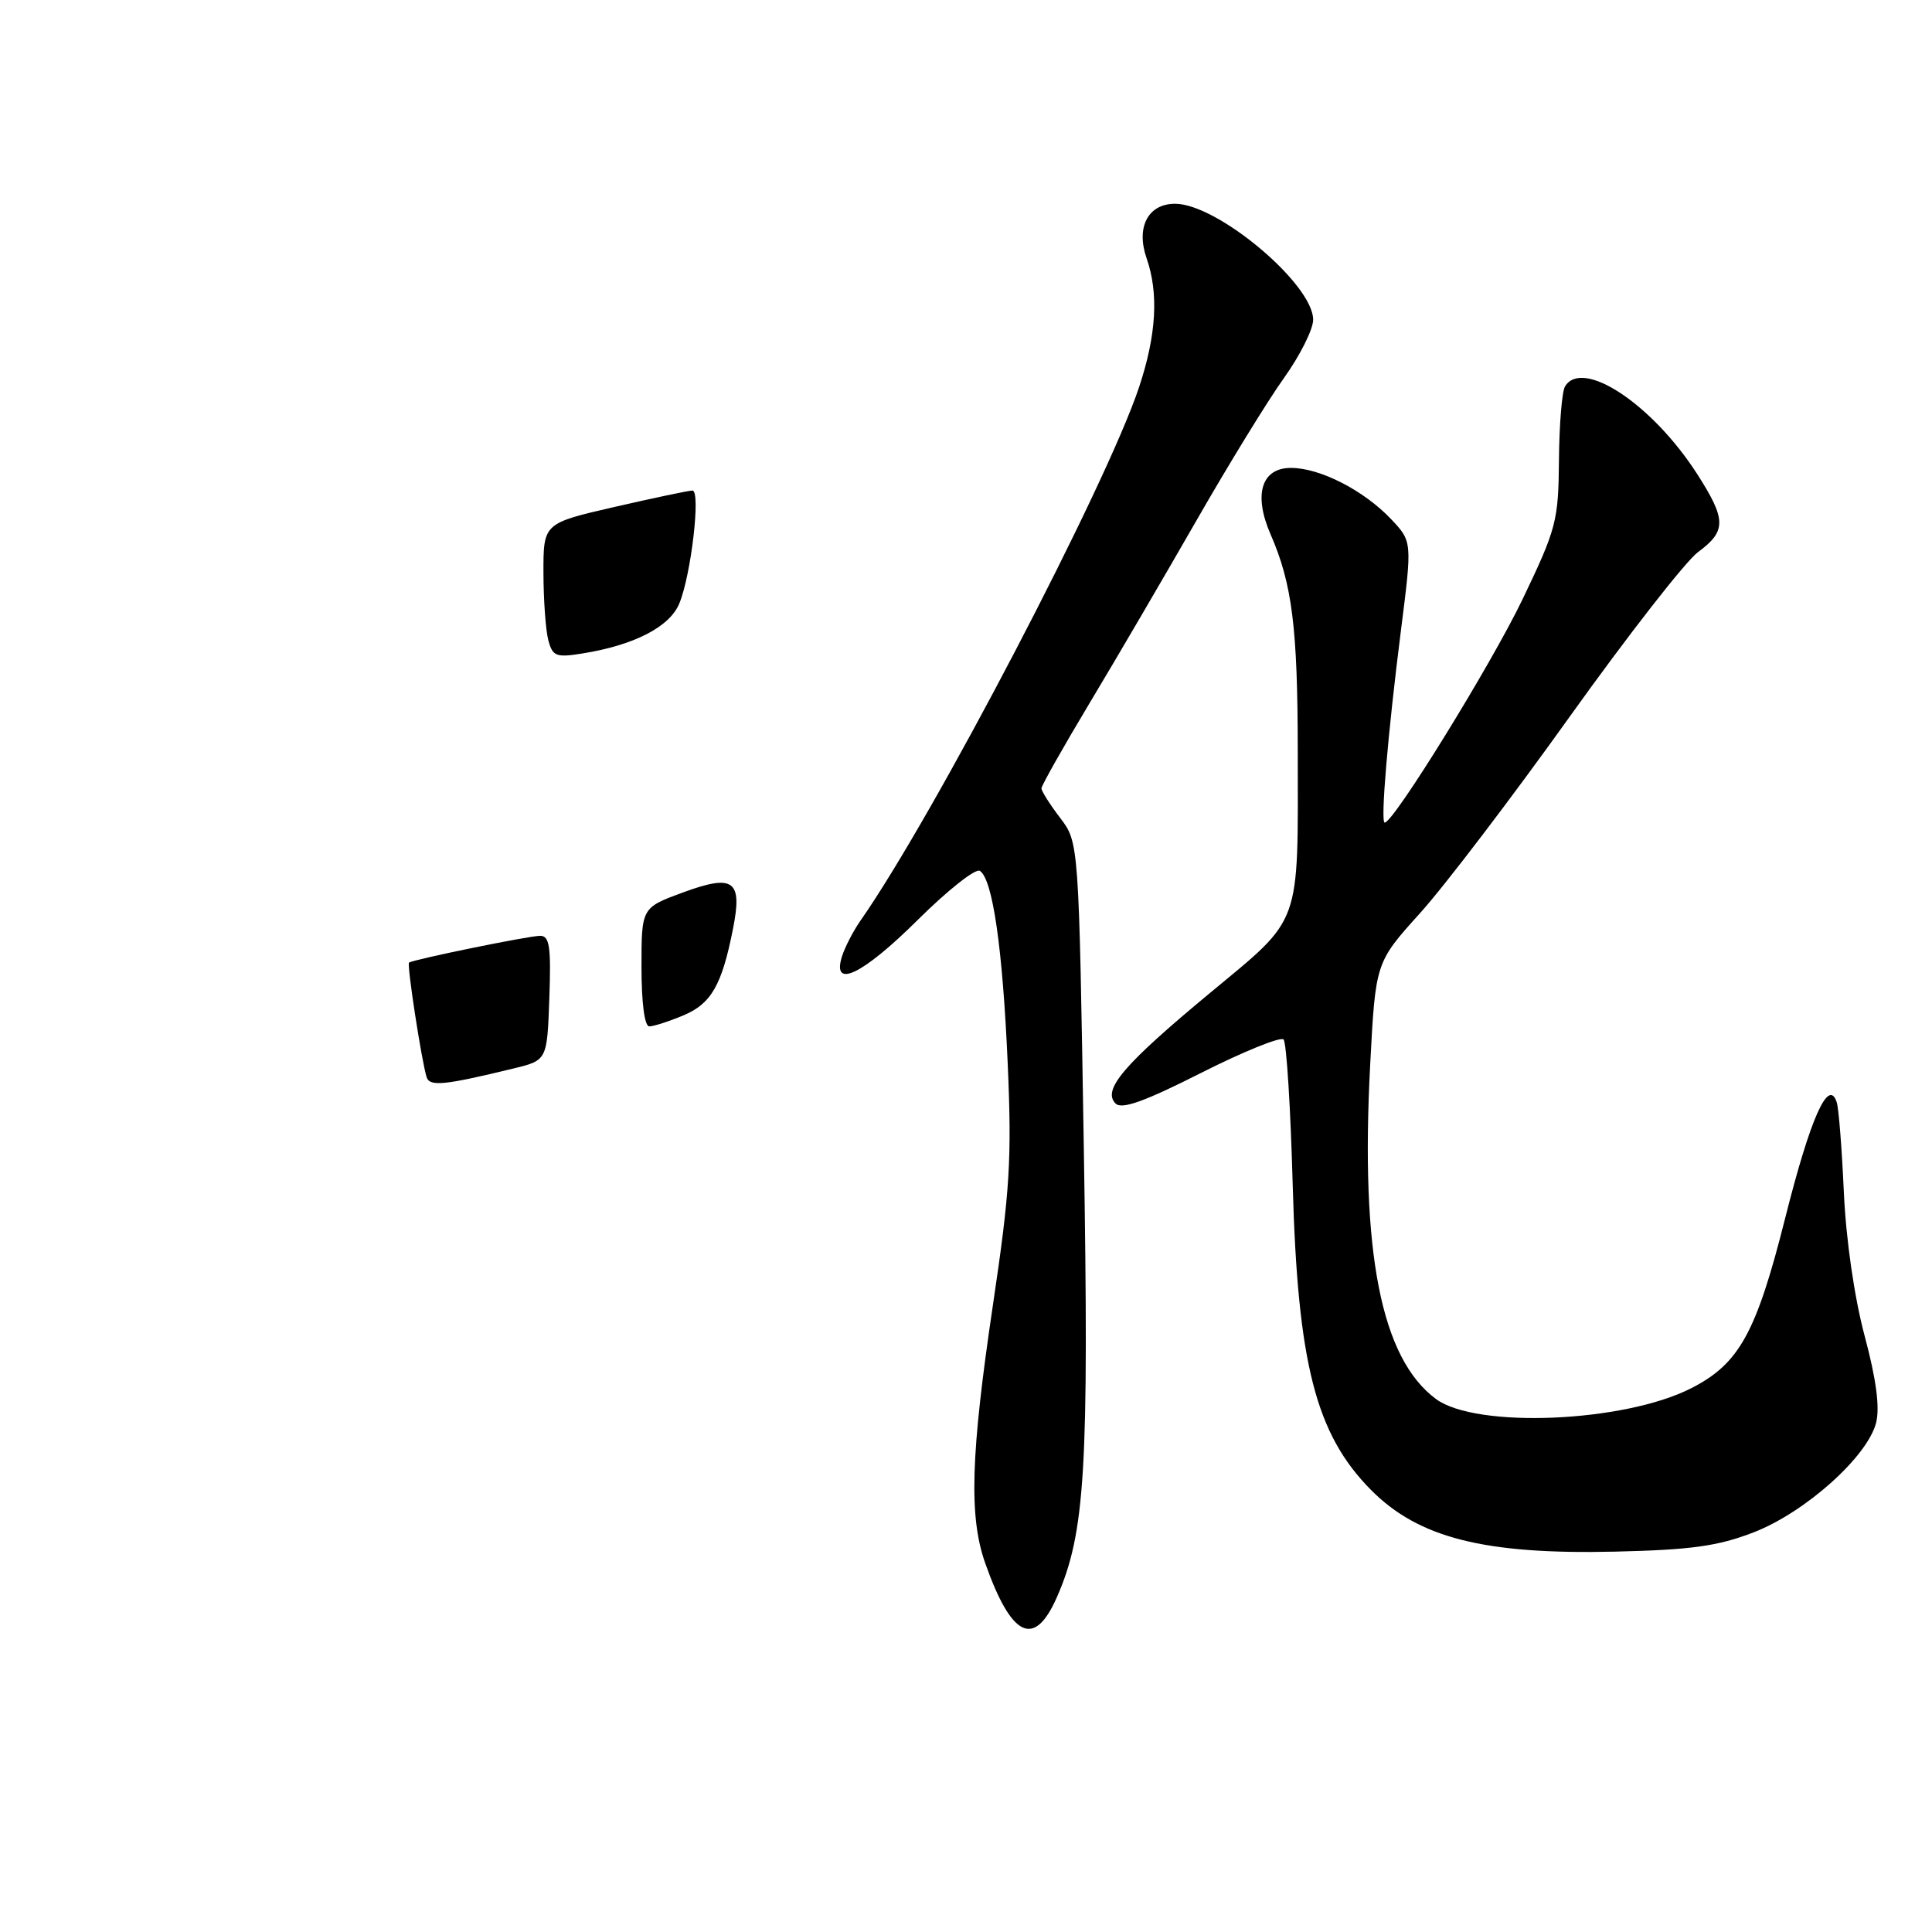 <?xml version="1.0" encoding="UTF-8" standalone="no"?>
<!DOCTYPE svg PUBLIC "-//W3C//DTD SVG 1.1//EN" "http://www.w3.org/Graphics/SVG/1.1/DTD/svg11.dtd" >
<svg xmlns="http://www.w3.org/2000/svg" xmlns:xlink="http://www.w3.org/1999/xlink" version="1.1" viewBox="0 0 256 256">
 <g >
 <path fill="currentColor"
d=" M 140.02 211.69 C 143.80 203.13 144.31 194.73 143.61 152.06 C 142.95 111.63 142.95 111.63 140.48 108.38 C 139.11 106.59 138.00 104.83 138.00 104.46 C 138.00 104.09 140.88 99.00 144.39 93.14 C 147.91 87.29 154.26 76.42 158.52 69.00 C 162.77 61.58 168.00 53.06 170.13 50.09 C 172.26 47.11 174.00 43.64 174.00 42.37 C 174.00 37.65 161.33 27.00 155.70 27.00 C 152.12 27.00 150.50 30.11 151.93 34.22 C 153.55 38.87 153.23 44.38 150.94 51.28 C 146.64 64.23 123.72 108.13 114.01 122.00 C 113.05 123.38 111.95 125.51 111.56 126.75 C 110.20 131.13 114.31 129.14 121.62 121.88 C 125.57 117.96 129.26 115.04 129.83 115.39 C 131.53 116.45 132.86 125.63 133.53 141.00 C 134.08 153.58 133.82 157.79 131.58 172.83 C 128.62 192.74 128.37 200.95 130.54 207.11 C 134.02 216.97 137.04 218.43 140.02 211.69 Z  M 232.38 203.04 C 239.23 200.38 247.47 193.00 248.60 188.50 C 249.10 186.47 248.61 182.74 247.07 177.00 C 245.71 171.89 244.61 164.31 244.32 158.00 C 244.06 152.22 243.64 146.86 243.38 146.07 C 242.30 142.71 239.89 148.12 236.55 161.39 C 232.71 176.63 230.46 180.71 224.09 183.95 C 215.20 188.49 195.60 189.31 190.28 185.38 C 183.00 180.00 180.24 165.97 181.56 141.01 C 182.27 127.53 182.27 127.53 188.15 121.01 C 191.39 117.43 200.32 105.70 208.01 94.94 C 215.70 84.19 223.34 74.39 224.99 73.16 C 228.78 70.37 228.76 68.86 224.89 62.82 C 218.95 53.57 209.71 47.43 207.38 51.19 C 206.97 51.85 206.61 56.24 206.57 60.94 C 206.50 69.04 206.24 70.04 201.72 79.46 C 197.58 88.07 184.66 109.00 183.48 109.00 C 182.90 109.00 183.88 97.37 185.62 83.62 C 187.13 71.75 187.13 71.75 184.32 68.78 C 180.69 64.96 174.90 62.00 171.06 62.00 C 167.14 62.00 166.06 65.53 168.36 70.81 C 171.22 77.36 171.95 83.19 171.96 99.50 C 171.98 123.04 172.58 121.41 160.32 131.58 C 148.89 141.06 146.02 144.42 147.82 146.22 C 148.64 147.04 151.63 145.97 159.16 142.16 C 164.79 139.32 169.70 137.33 170.08 137.74 C 170.47 138.16 171.01 146.82 171.29 157.00 C 171.95 180.69 174.34 190.02 181.65 197.41 C 187.96 203.79 196.70 206.00 214.00 205.60 C 224.13 205.36 227.61 204.88 232.38 203.04 Z  M 56.53 142.73 C 55.86 140.59 53.89 127.78 54.20 127.55 C 54.78 127.13 70.08 124.00 71.57 124.00 C 72.82 124.00 73.03 125.43 72.79 132.25 C 72.50 140.50 72.50 140.50 68.00 141.59 C 58.86 143.81 56.94 144.00 56.53 142.73 Z  M 85.00 128.14 C 85.00 120.28 85.00 120.28 90.48 118.26 C 97.23 115.78 98.41 116.63 97.12 123.10 C 95.65 130.55 94.24 133.00 90.54 134.55 C 88.63 135.35 86.60 136.00 86.03 136.00 C 85.41 136.00 85.00 132.88 85.00 128.14 Z  M 72.66 84.85 C 72.31 83.56 72.02 79.54 72.01 75.92 C 72.00 69.34 72.00 69.34 81.44 67.17 C 86.63 65.98 91.27 65.00 91.75 65.00 C 92.88 65.00 91.58 76.18 90.01 79.97 C 88.73 83.07 84.03 85.49 77.16 86.59 C 73.69 87.15 73.22 86.96 72.66 84.85 Z "/>
</g>
</svg>